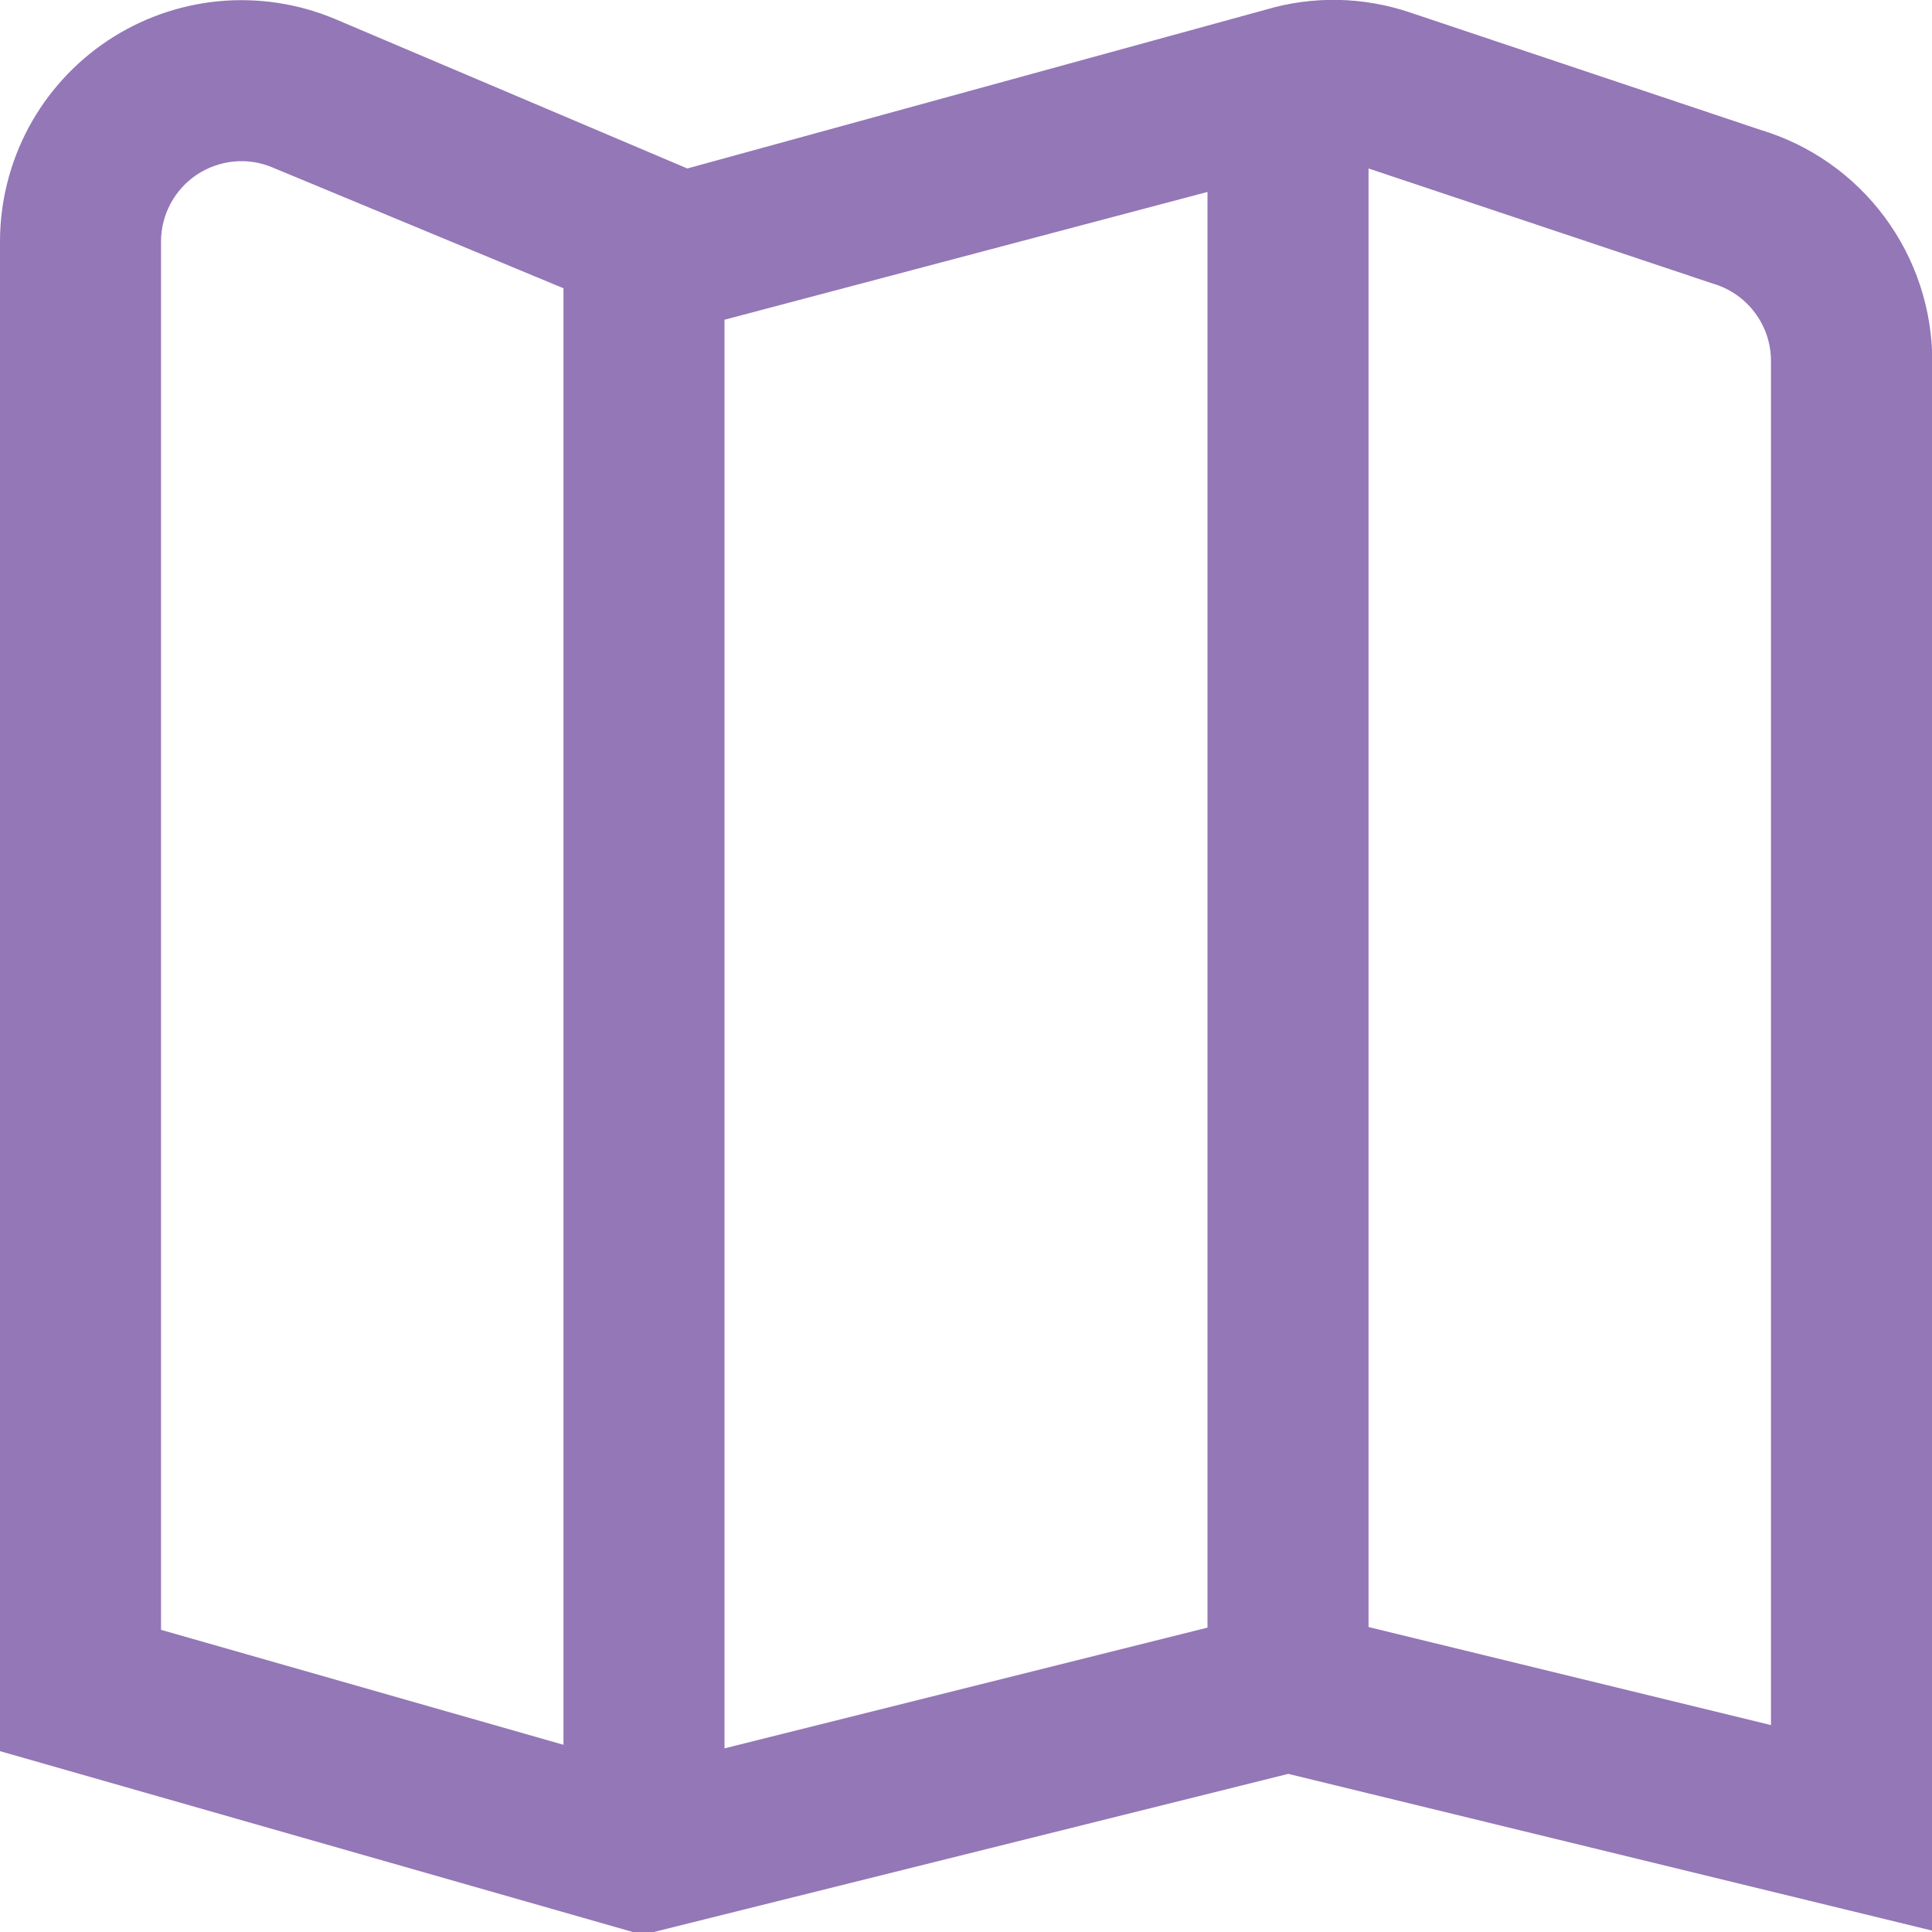 <svg width="20" height="20" viewBox="0 0 20 20" fill="none" xmlns="http://www.w3.org/2000/svg">
<g id="fi-rs-map" clip-path="url(#clip0_8852_37653)">
<path id="Vector" d="M18.223 1.344L14.596 0.129C14.113 -0.034 13.592 -0.045 13.103 0.1L7.115 1.744L3.462 0.194C3.083 0.036 2.67 -0.026 2.26 0.013C1.85 0.053 1.457 0.193 1.114 0.421C0.772 0.649 0.491 0.958 0.296 1.321C0.102 1.684 0 2.089 0 2.5L0 18.128L6.652 20.029L13.336 18.363L20.003 19.986V3.736C20.002 3.199 19.829 2.676 19.508 2.245C19.188 1.814 18.737 1.498 18.223 1.344ZM12.5 1.987V16.849L7.5 18.099V3.31L12.5 1.987ZM1.667 2.5C1.667 2.363 1.701 2.228 1.766 2.107C1.831 1.986 1.925 1.883 2.039 1.807C2.154 1.732 2.285 1.685 2.422 1.672C2.558 1.659 2.696 1.68 2.822 1.734L5.833 2.984V18.062L1.667 16.872V2.5ZM18.333 17.858L14.167 16.843V1.744L17.729 2.935C17.903 2.985 18.056 3.09 18.165 3.235C18.274 3.379 18.333 3.555 18.333 3.736V17.858Z" fill="#9477B6"/>
</g>
<defs>
<clipPath id="clip0_8852_37653">
<rect width="20" height="20" fill="white"/>
</clipPath>
</defs>
</svg>
